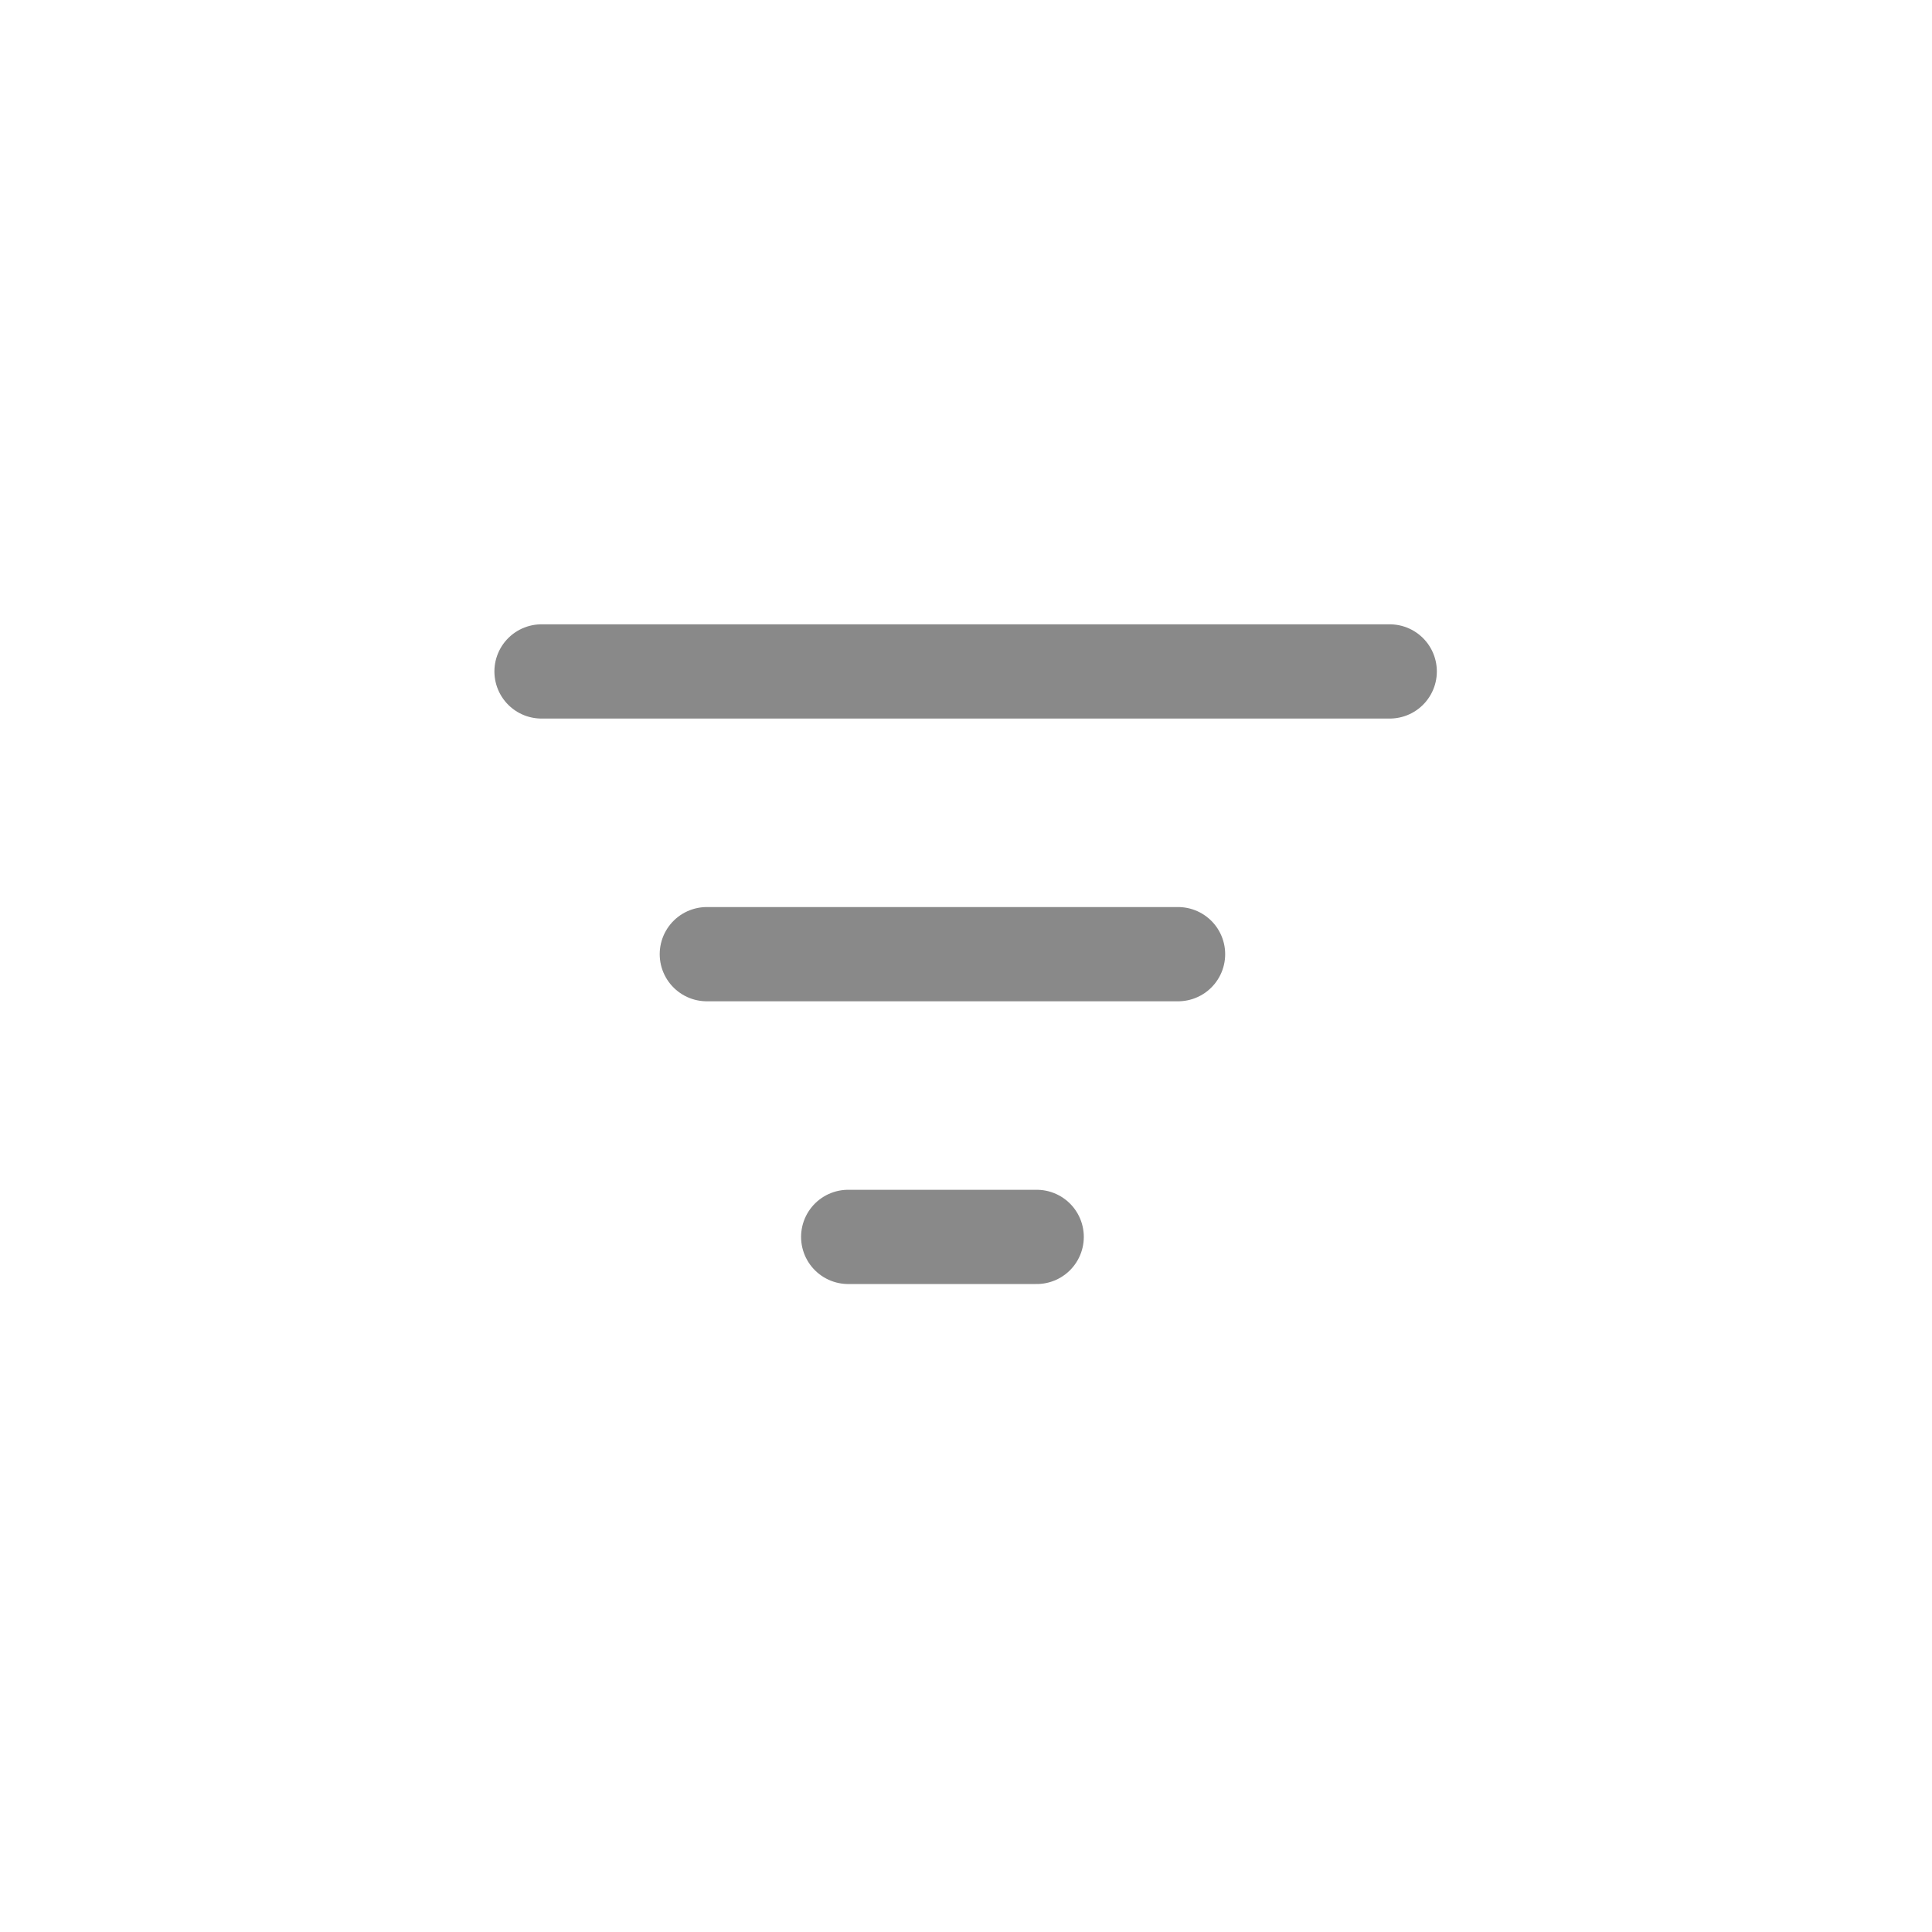 <svg width="41" height="41" viewBox="0 0 41 41" fill="none" xmlns="http://www.w3.org/2000/svg">
<path d="M11.492 14.249H29.492" stroke="#898989" stroke-width="2" stroke-linecap="round"/>
<path d="M15 20.249H25" stroke="#898989" stroke-width="2" stroke-linecap="round"/>
<path d="M18 26.249H22" stroke="#898989" stroke-width="2" stroke-linecap="round"/>
</svg>
